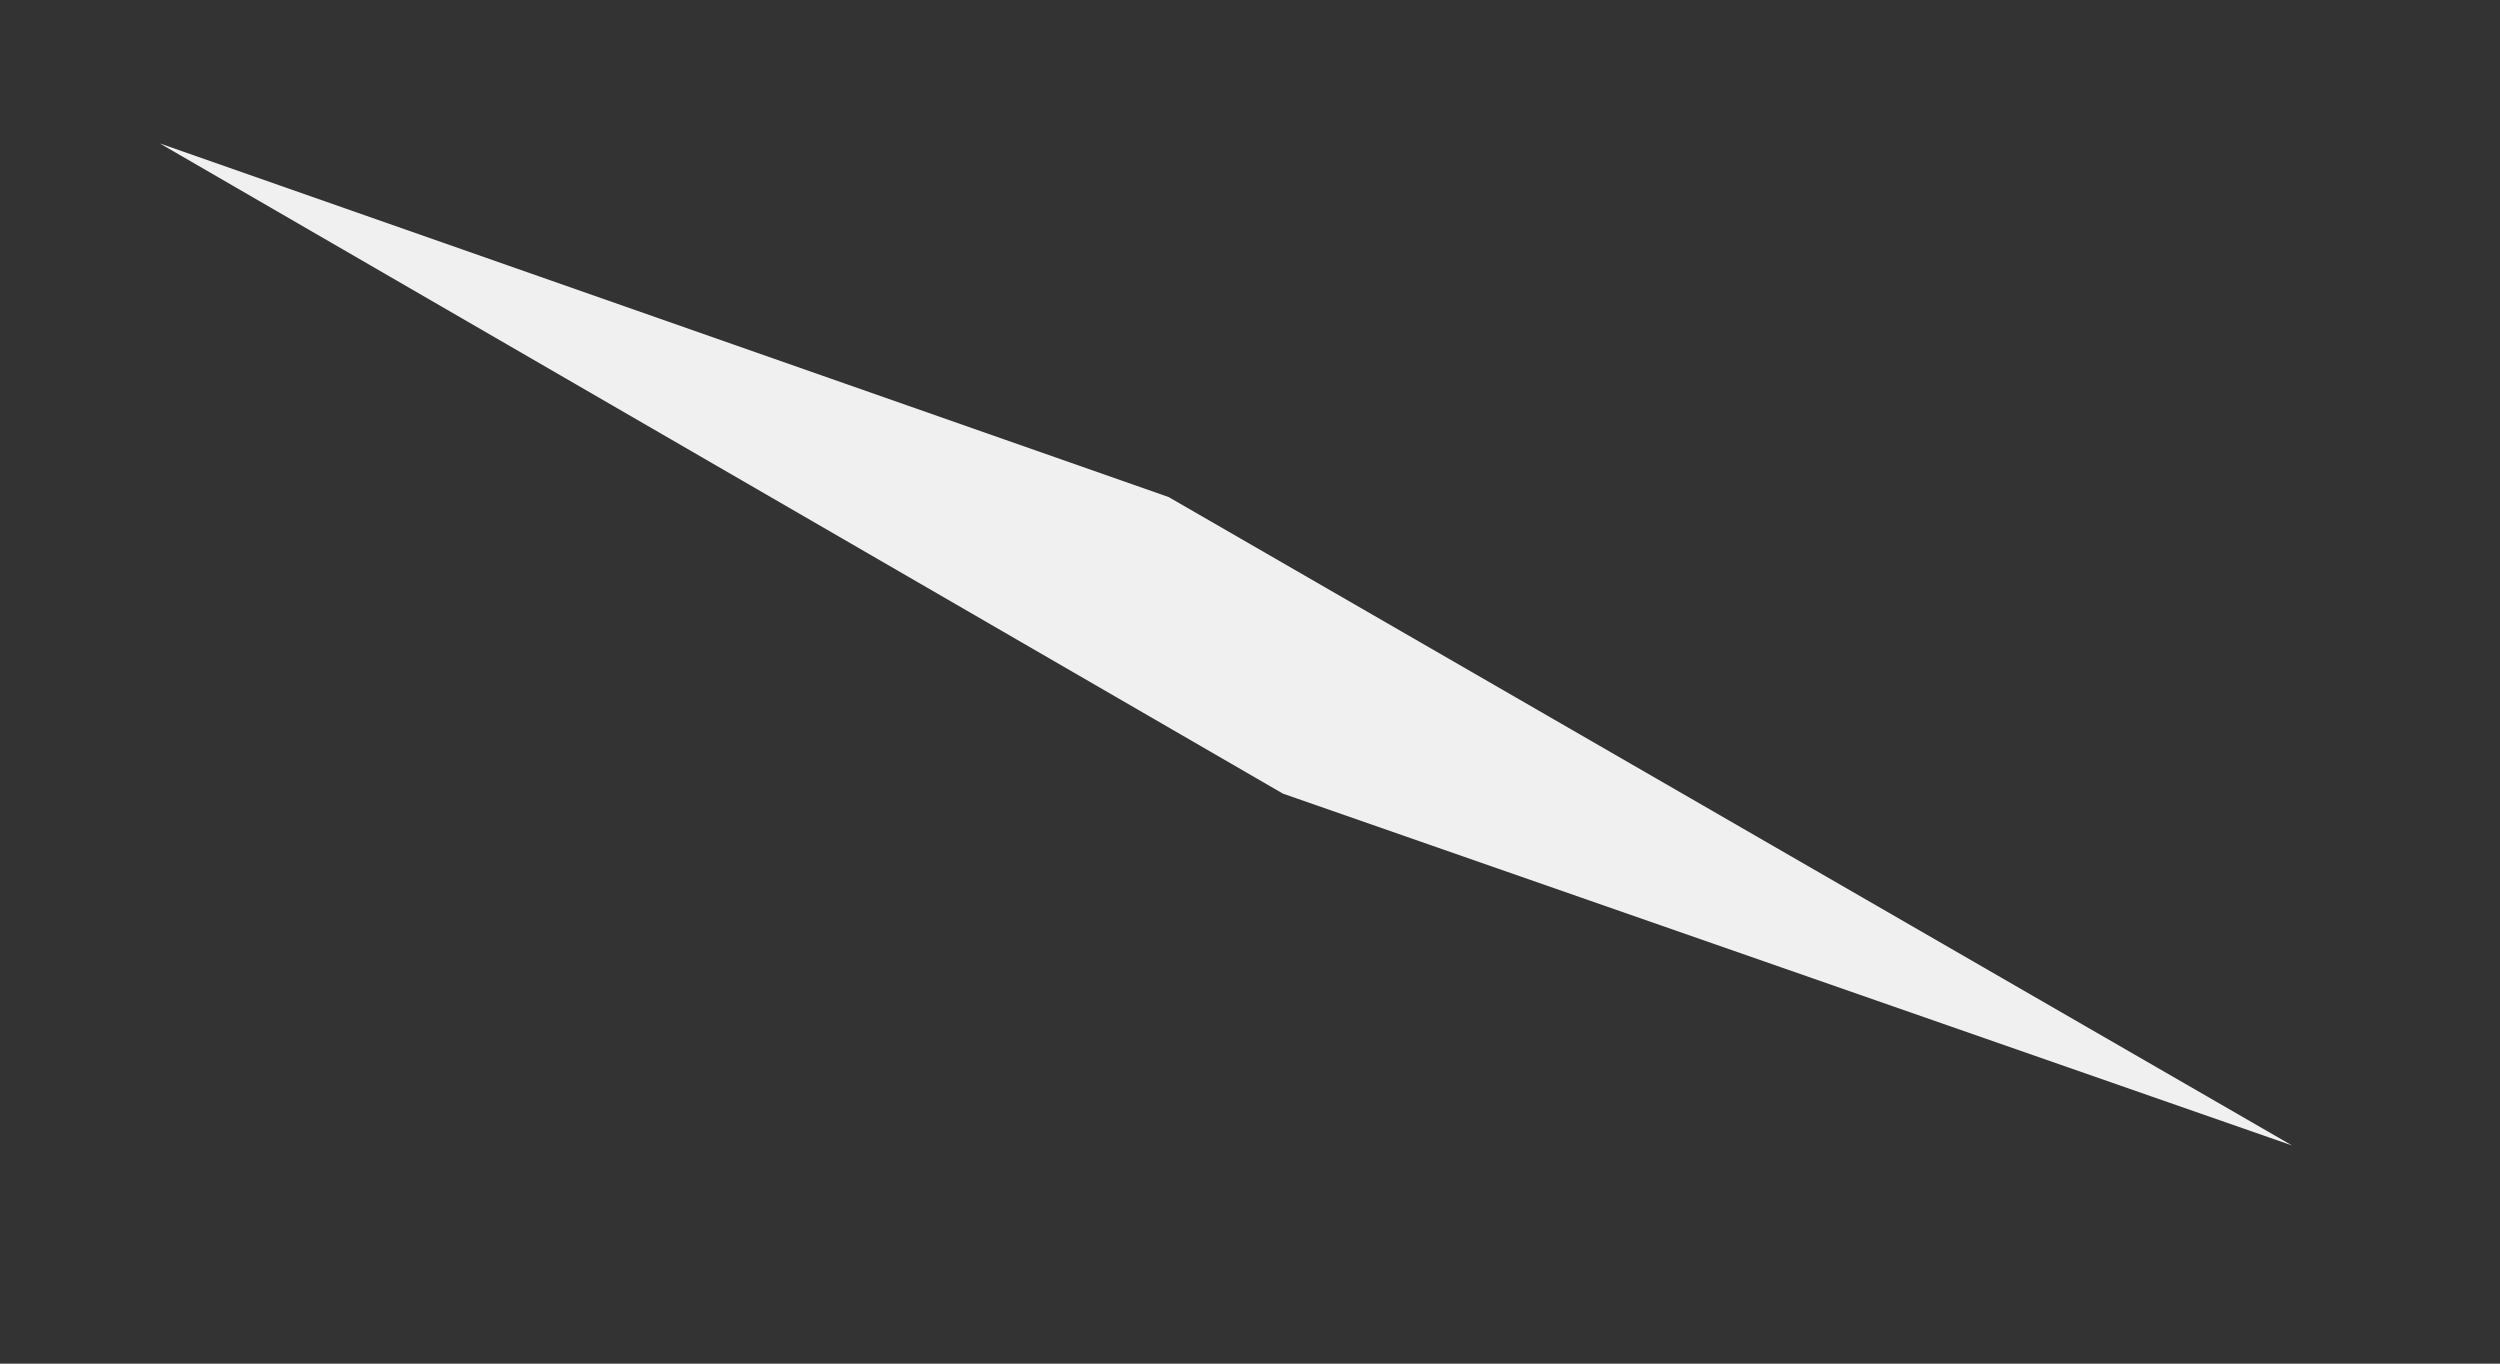<?xml version="1.0" encoding="UTF-8" standalone="no"?><svg width='11' height='6' viewBox='0 0 11 6' fill='none' xmlns='http://www.w3.org/2000/svg'>
<rect x="0" y="0" width="11" height="6" fill="#333333" stroke="none"/>
<path d='M5.142 2.187L10.085 5.04L5.645 3.492L0.703 0.631L5.142 2.187Z' fill='#F0F0F0'/>
</svg>
